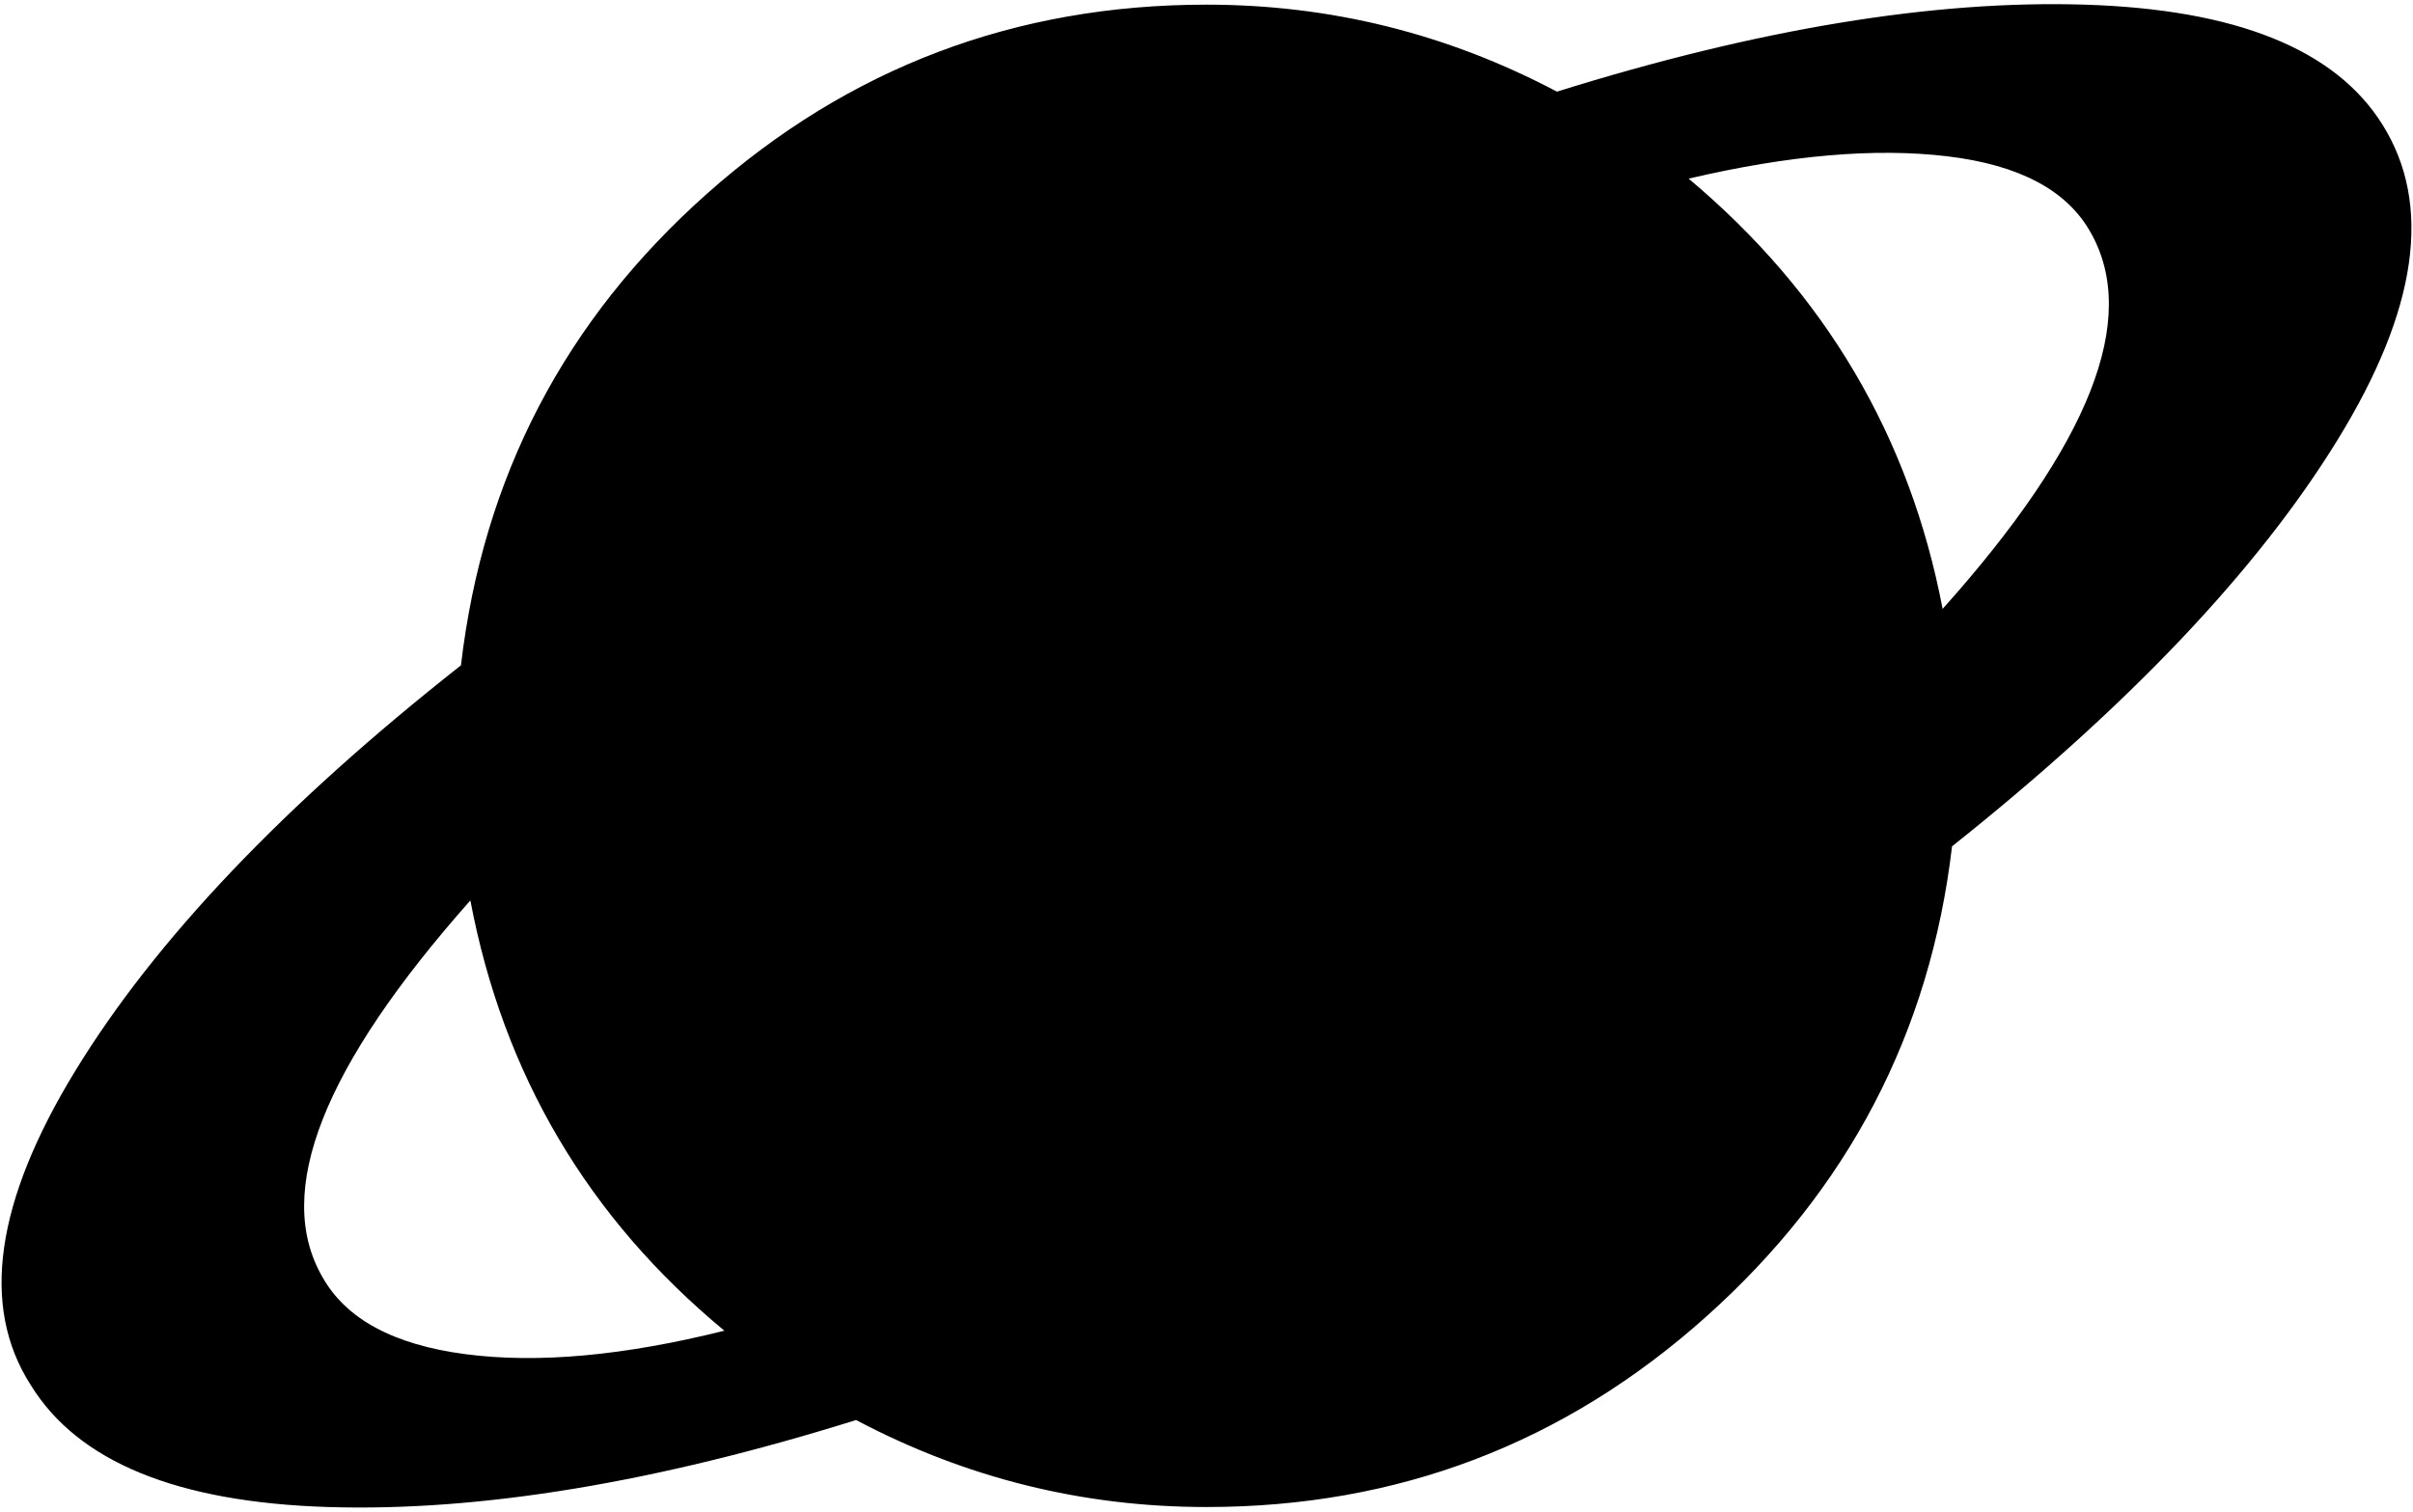 <svg xmlns="http://www.w3.org/2000/svg" width="3em" height="1.88em" viewBox="0 0 1026 641"><path fill="currentColor" d="M830 359q-14 119-104.5 200T513 640q-79 0-149-37q-128 40-224.5 37T13 588q-32-50 19-133.5T196 282q14-120 104.5-200.5T513 1q79 0 149 37Q790-2 886.5 1T1013 52q32 51-19 134T830 359M137 542q15 27 61 33t110-10q-87-72-108-183q-94 106-63 160M889 98q-15-27-61-32.5T718 75q87 73 108 183q94-105 63-160"/></svg>